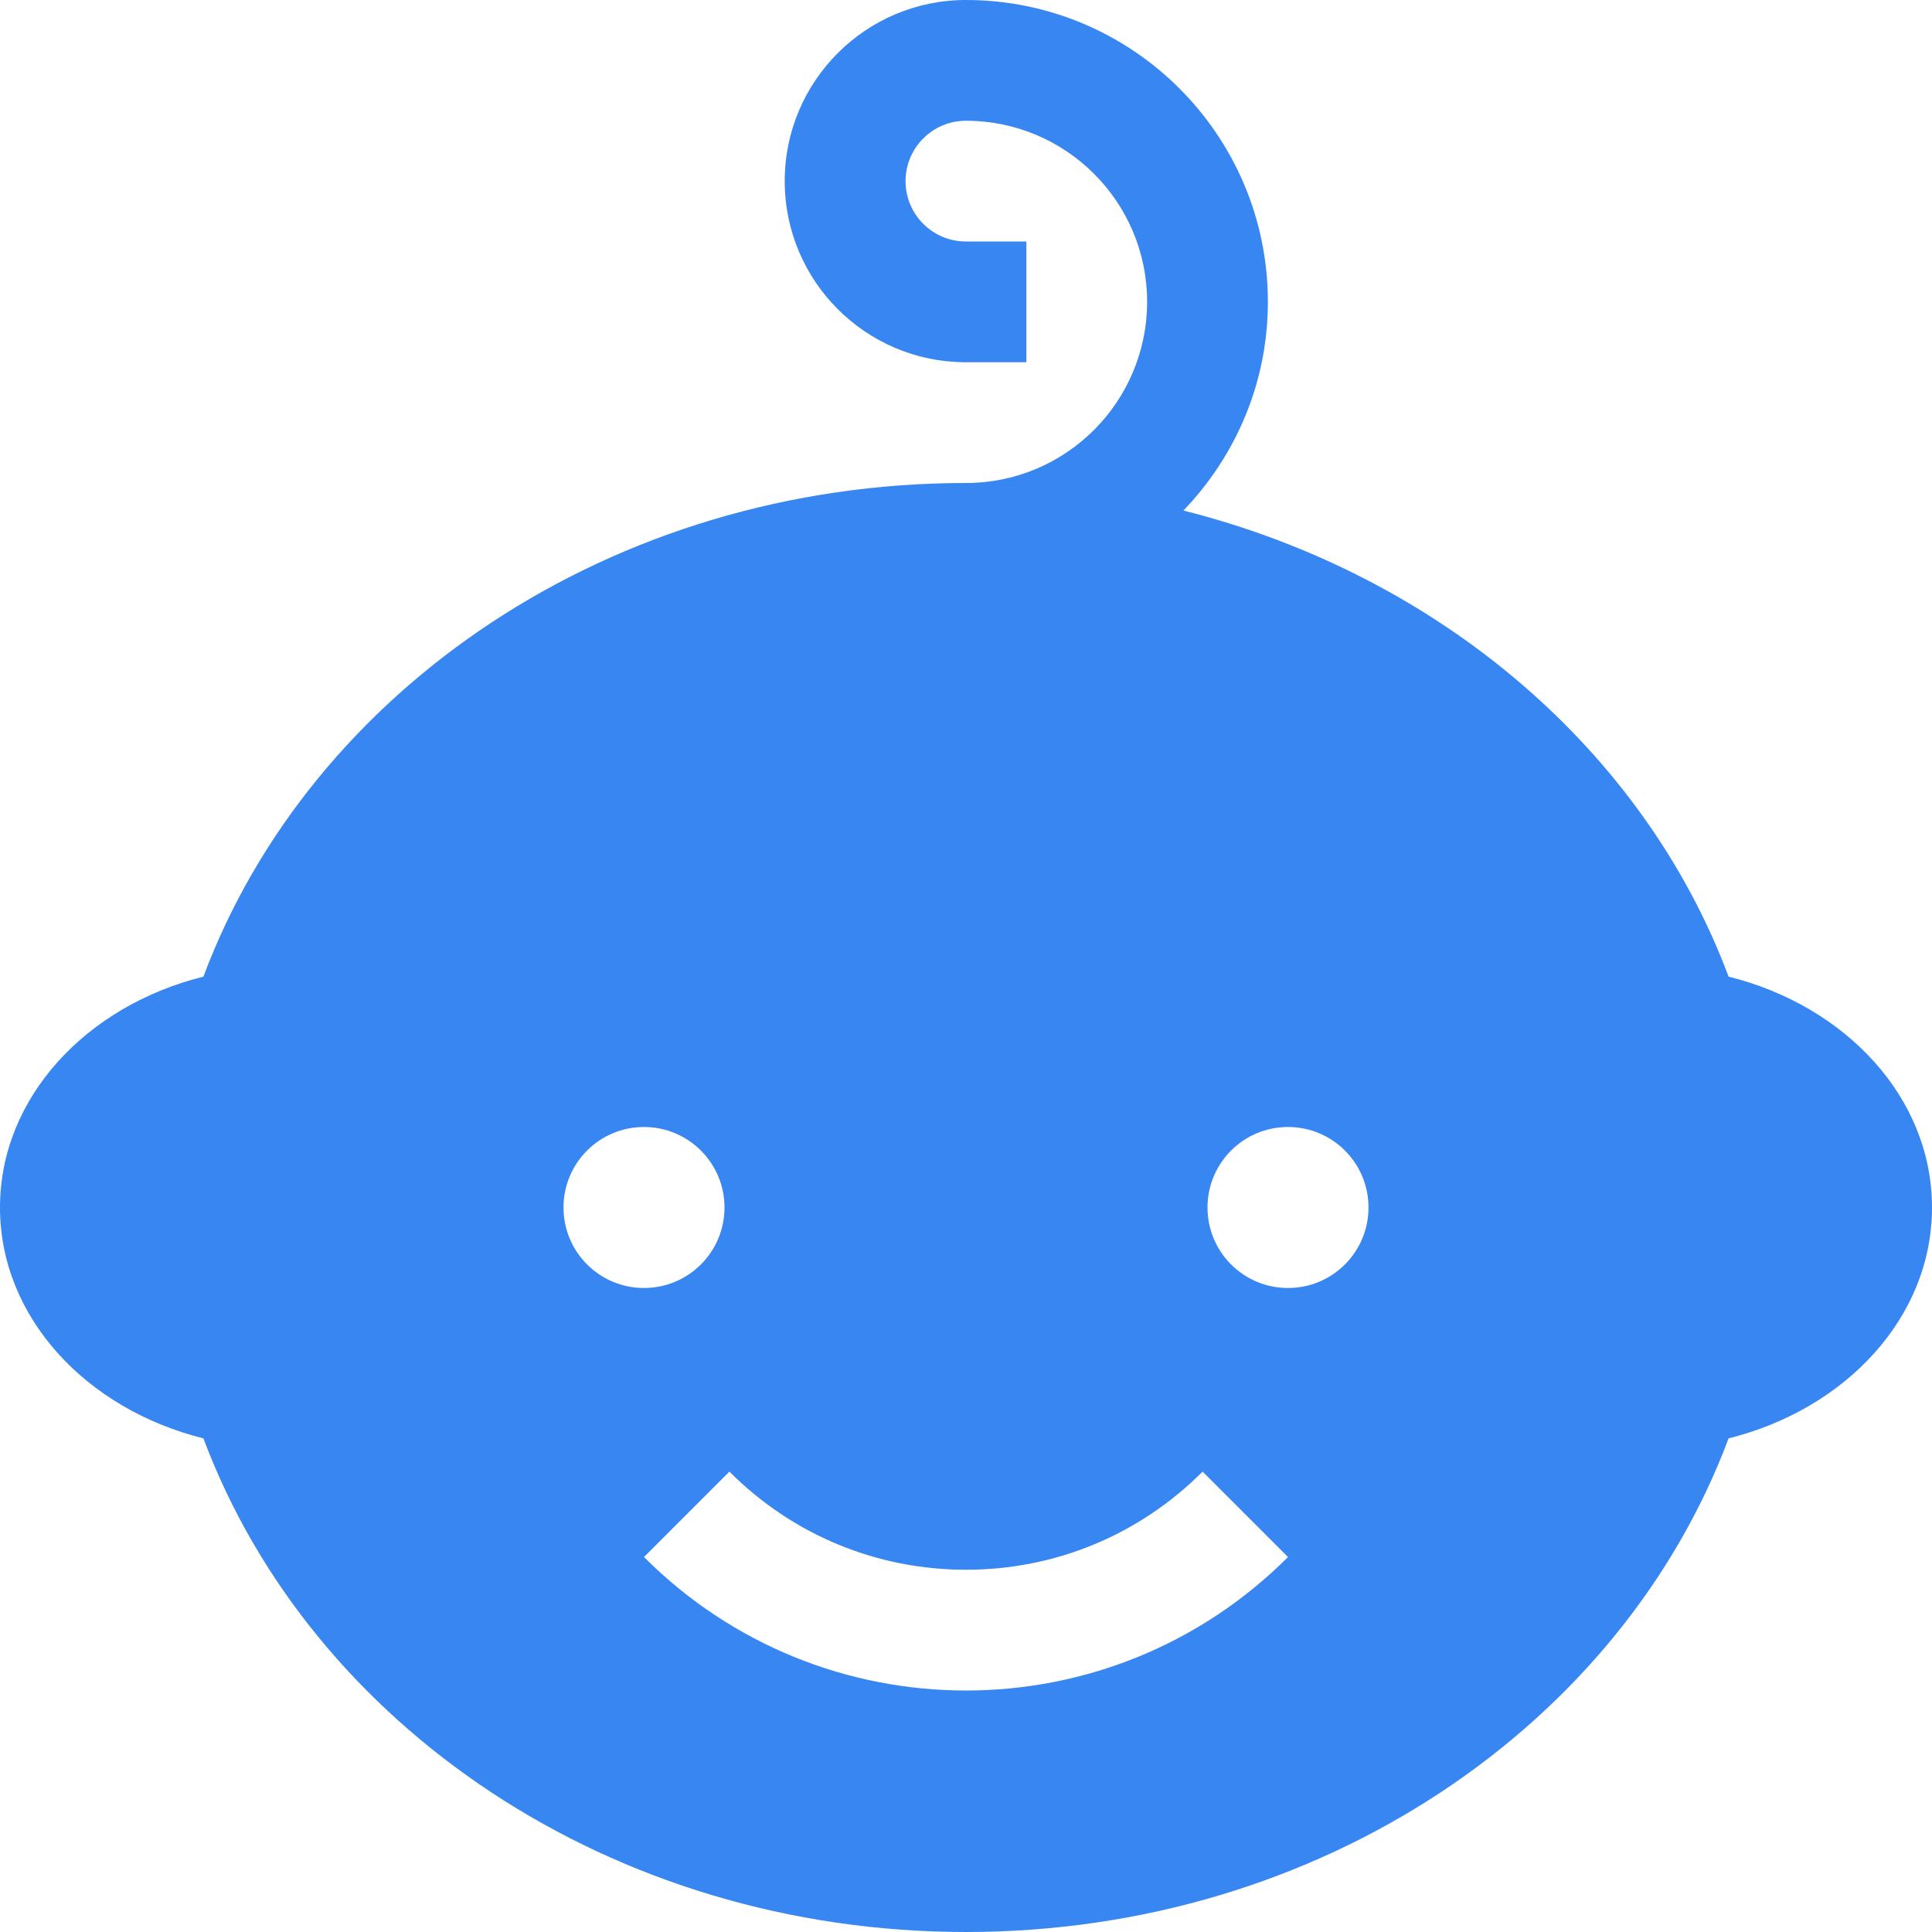 <svg width="24" height="24" viewBox="0 0 24 24" fill="none" xmlns="http://www.w3.org/2000/svg">
<path d="M21.473 12.132C20.424 9.327 17.885 7.145 14.701 6.342C15.348 5.668 15.75 4.758 15.75 3.75C15.75 1.68 14.07 0 11.999 0C10.756 0 9.748 1.008 9.748 2.25C9.748 3.492 10.756 4.5 11.999 4.5H12.75V3H11.999C11.585 3 11.249 2.664 11.249 2.25C11.249 1.836 11.585 1.5 11.999 1.5C13.242 1.5 14.25 2.508 14.25 3.75C14.249 4.992 13.242 6 12 6C7.593 6 3.859 8.569 2.527 12.132C1.071 12.495 0 13.635 0 15C0 16.365 1.071 17.505 2.527 17.868C3.86 21.431 7.593 24 12 24C16.406 24 20.141 21.431 21.473 17.868C22.929 17.505 24 16.365 24 15C24 13.635 22.929 12.495 21.473 12.132ZM7 15C7 14.447 7.447 14 8 14C8.552 14 9 14.447 9 15C9 15.553 8.552 16 8 16C7.448 16 7 15.553 7 15ZM8 19.342L9.061 18.281C9.846 19.067 10.89 19.5 12 19.5C13.109 19.5 14.154 19.067 14.939 18.281L16 19.342C13.791 21.553 10.208 21.553 8 19.342ZM16 16C15.447 16 15 15.553 15 15C15 14.447 15.447 14 16 14C16.553 14 17 14.447 17 15C17 15.553 16.553 16 16 16Z" fill="#3786F1"/>
</svg>
